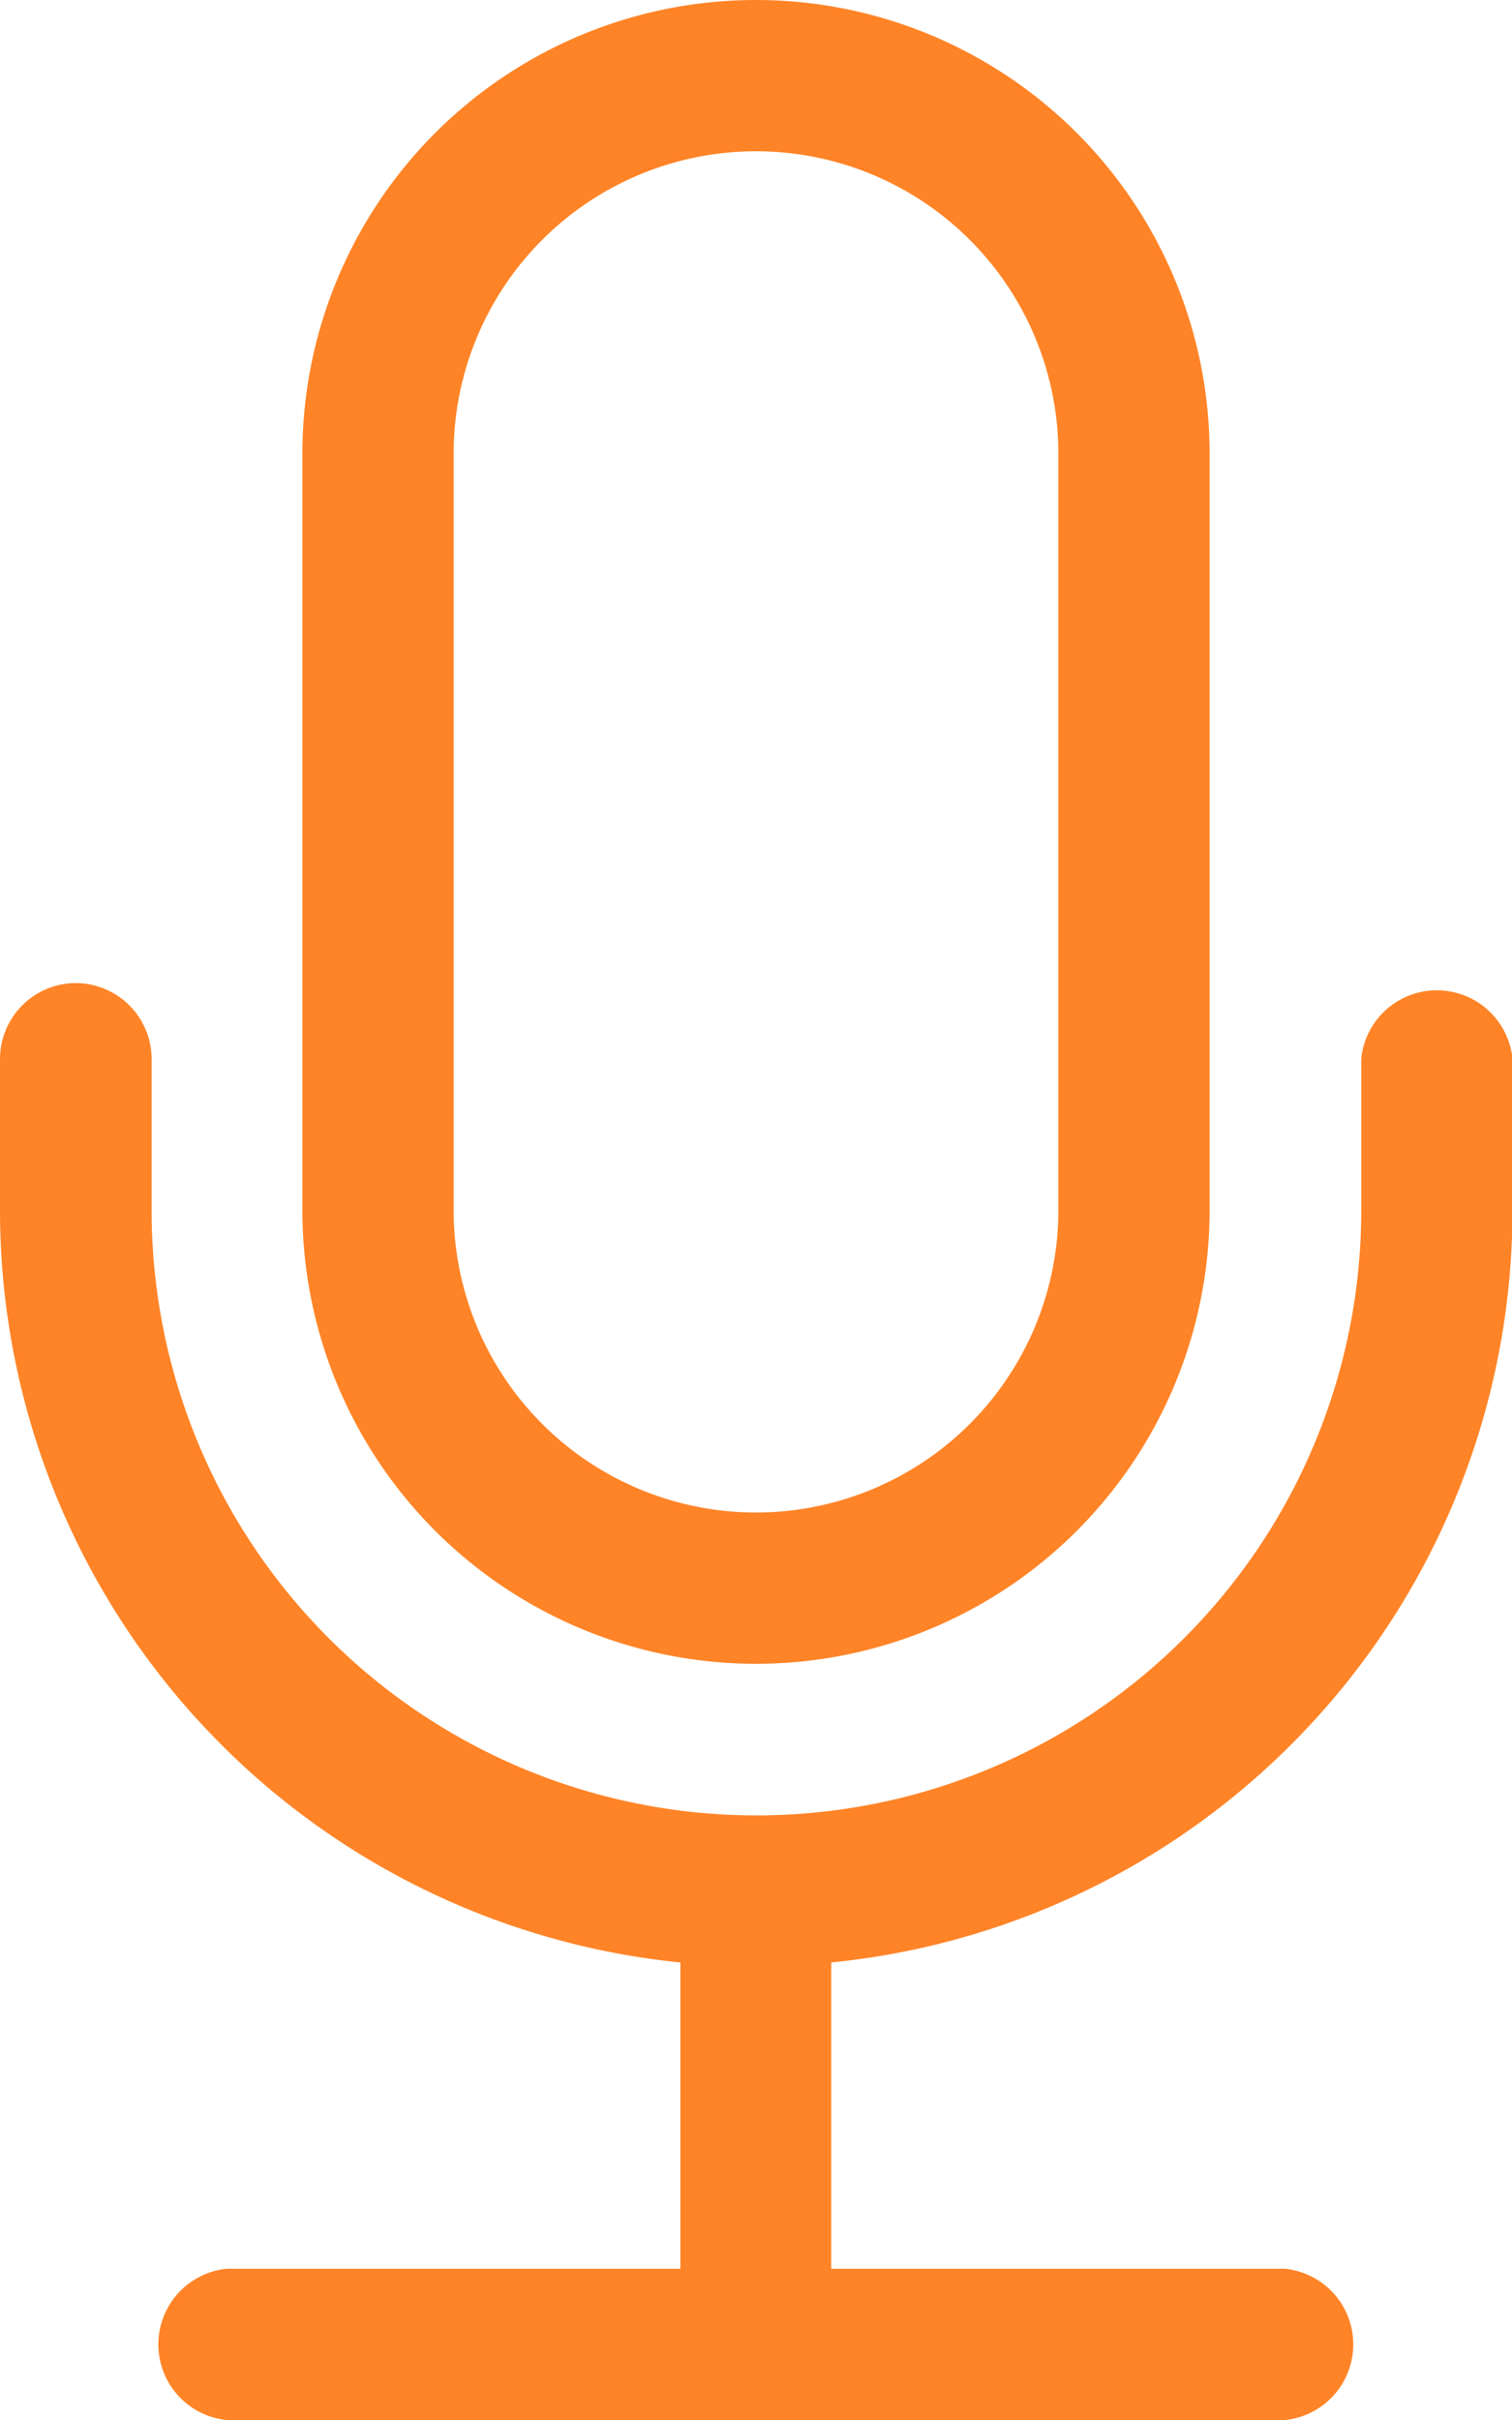 <svg xmlns="http://www.w3.org/2000/svg" width="15.916" height="25.466" viewBox="0 0 15.916 25.466"><g transform="translate(-6.75)"><path d="M7.546,14.625a.8.8,0,0,1,.8.8v1.592a6.366,6.366,0,0,0,12.733,0V15.421a.8.8,0,0,1,1.592,0v1.592A7.958,7.958,0,0,1,15.5,24.931v3.223h4.775a.8.8,0,0,1,0,1.592H9.137a.8.8,0,0,1,0-1.592h4.775V24.931A7.958,7.958,0,0,1,6.75,17.012V15.421A.8.8,0,0,1,7.546,14.625Z" transform="translate(0 -4.28)" fill="#ff8427" fill-rule="evenodd"/><path d="M19.208,12.733V4.775a3.183,3.183,0,1,0-6.366,0v7.958a3.183,3.183,0,1,0,6.366,0ZM16.025,0A4.775,4.775,0,0,0,11.25,4.775v7.958a4.775,4.775,0,1,0,9.55,0V4.775A4.775,4.775,0,0,0,16.025,0Z" transform="translate(-1.317)" fill="#ff8427" fill-rule="evenodd"/></g></svg>